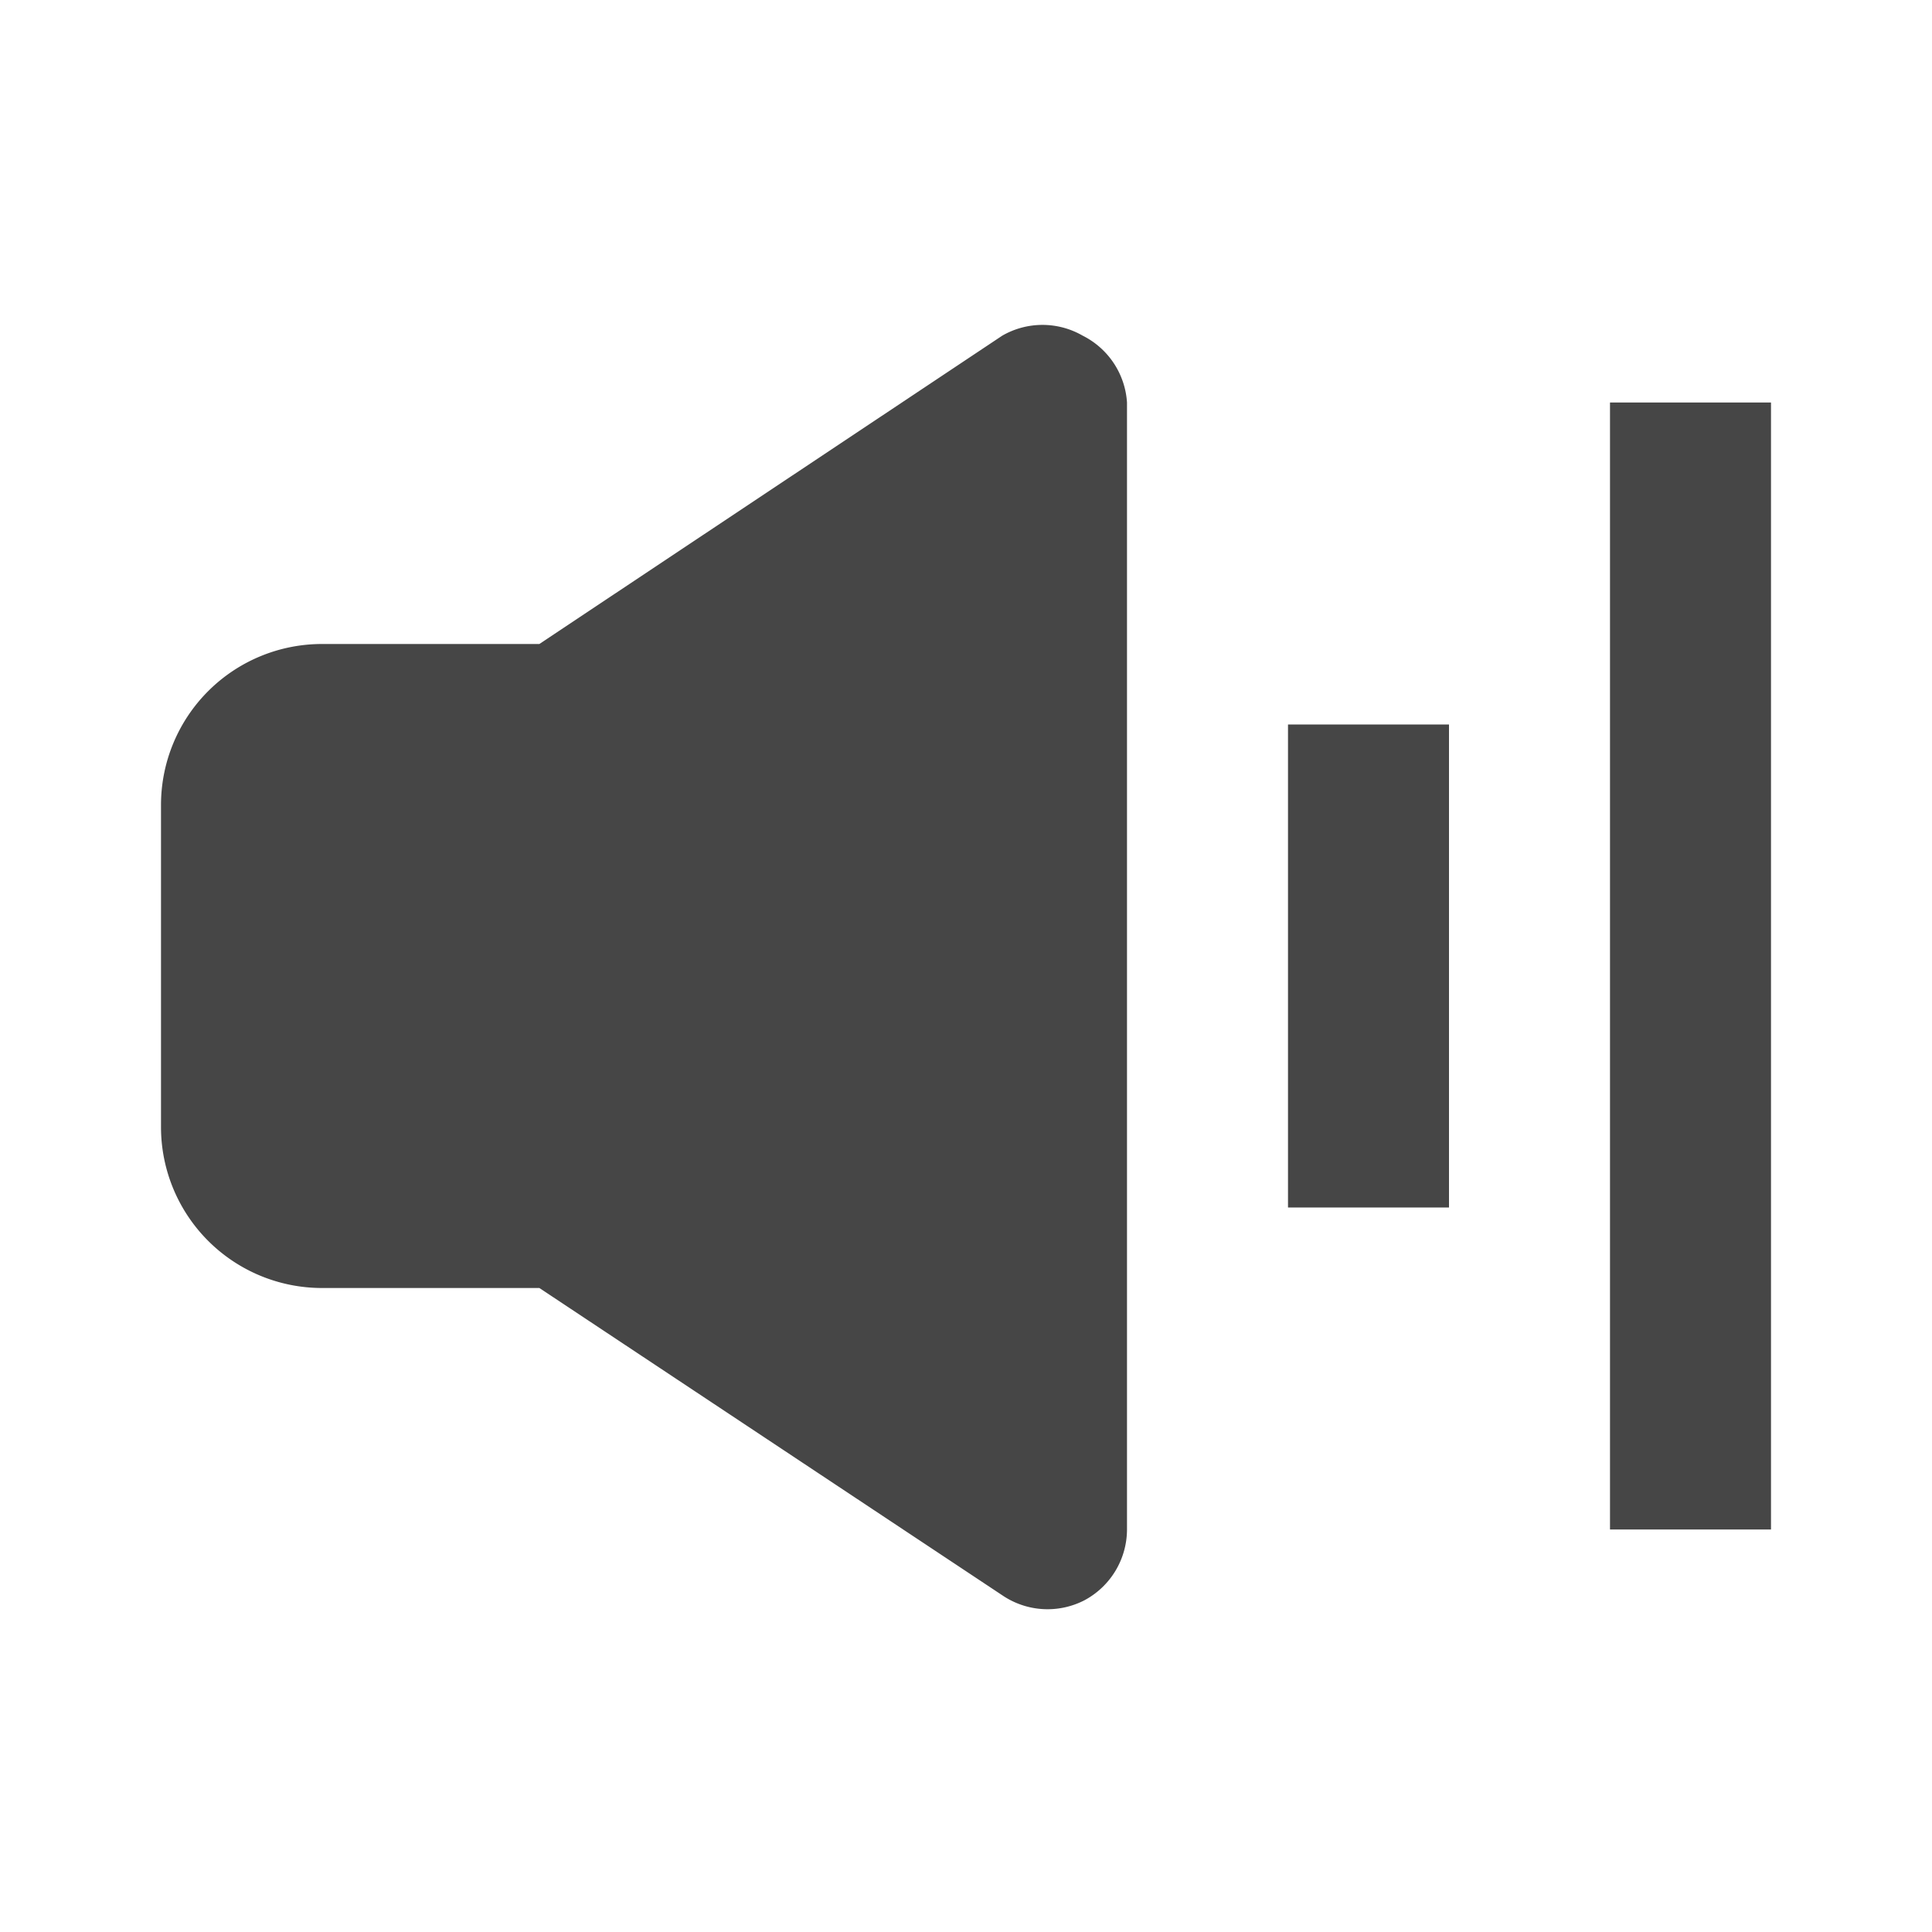 <?xml version="1.0" ?><svg viewBox="0 0 24 24" xmlns="http://www.w3.org/2000/svg"><title/><path d="M14,5V19a1,1,0,0,1-.53.88,1,1,0,0,1-1-.05L6.7,16H4a2,2,0,0,1-2-2V10A2,2,0,0,1,4,8H6.7l5.75-3.83a1,1,0,0,1,1,0A1,1,0,0,1,14,5Z" fill="#464646"/><rect fill="#464646" height="6" width="2" x="16" y="9"/><rect fill="#464646" height="14" width="2" x="20" y="5"/></svg>